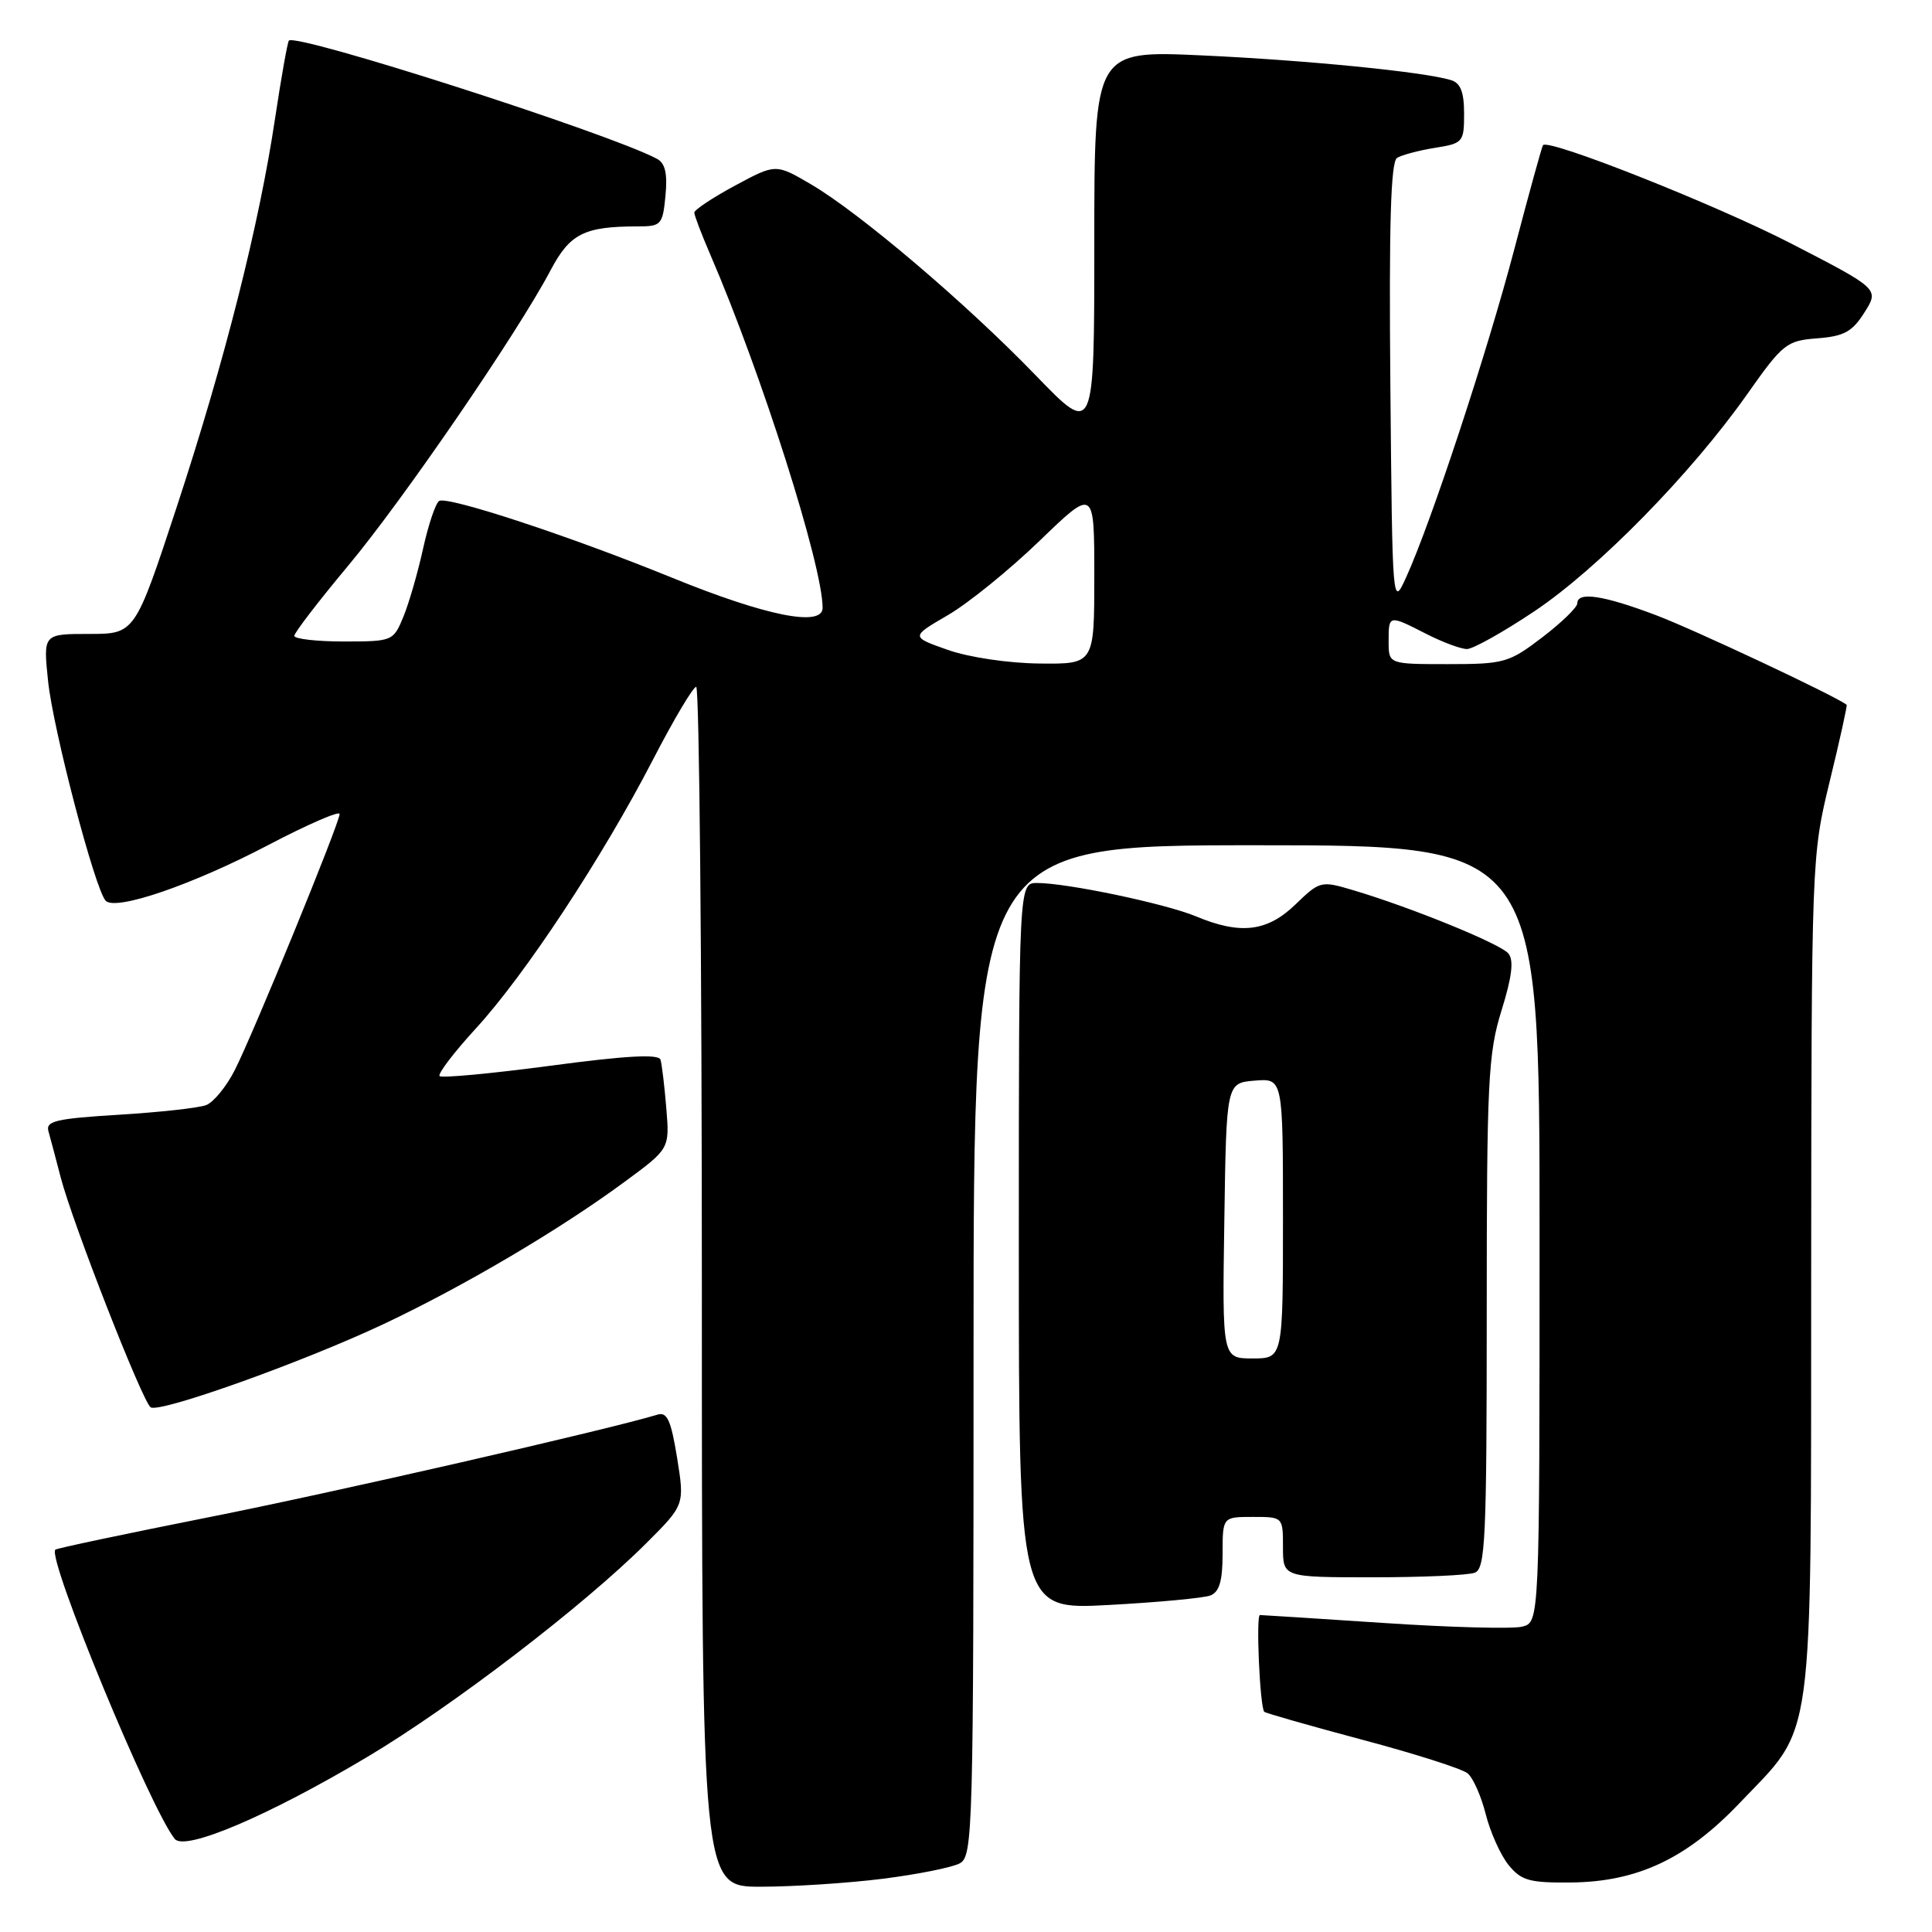 <?xml version="1.0" encoding="UTF-8" standalone="no"?>
<!DOCTYPE svg PUBLIC "-//W3C//DTD SVG 1.1//EN" "http://www.w3.org/Graphics/SVG/1.1/DTD/svg11.dtd" >
<svg xmlns="http://www.w3.org/2000/svg" xmlns:xlink="http://www.w3.org/1999/xlink" version="1.1" viewBox="0 0 256 256">
 <g >
 <path fill="currentColor"
d=" M 116.94 248.95 C 121.55 248.37 126.15 247.45 127.16 246.91 C 128.92 245.97 129.00 242.94 129.00 178.96 C 129.00 112.00 129.00 112.00 166.50 112.00 C 204.00 112.00 204.00 112.00 204.00 163.48 C 204.00 214.96 204.00 214.96 201.69 215.54 C 200.42 215.86 192.22 215.64 183.46 215.06 C 174.70 214.48 167.27 214.00 166.95 214.00 C 166.40 214.00 166.94 226.16 167.52 226.82 C 167.68 226.99 173.51 228.66 180.49 230.52 C 187.46 232.37 193.76 234.38 194.47 234.98 C 195.19 235.57 196.27 238.01 196.87 240.40 C 197.47 242.78 198.83 245.80 199.89 247.12 C 201.58 249.19 202.65 249.49 208.16 249.44 C 216.96 249.35 223.46 246.30 230.47 238.95 C 240.52 228.41 239.95 232.62 239.99 169.00 C 240.03 113.72 240.04 113.46 242.45 103.52 C 243.79 98.04 244.79 93.48 244.69 93.39 C 243.39 92.31 224.40 83.38 219.39 81.50 C 212.42 78.87 209.00 78.36 209.00 79.95 C 209.00 80.48 206.91 82.50 204.36 84.45 C 199.95 87.82 199.31 88.00 191.86 88.00 C 184.00 88.00 184.00 88.00 184.00 85.00 C 184.00 81.44 183.99 81.44 189.00 84.00 C 191.16 85.10 193.58 86.00 194.38 86.00 C 195.18 86.00 199.20 83.75 203.31 81.00 C 211.75 75.35 224.06 62.80 231.50 52.25 C 236.23 45.53 236.73 45.14 240.80 44.83 C 244.34 44.56 245.44 43.96 247.05 41.40 C 249.01 38.29 249.01 38.29 237.26 32.23 C 227.31 27.11 205.25 18.36 204.46 19.23 C 204.32 19.38 202.61 25.57 200.66 33.00 C 197.05 46.73 189.63 69.24 186.32 76.50 C 184.50 80.49 184.50 80.44 184.23 51.07 C 184.04 29.67 184.28 21.44 185.12 20.92 C 185.76 20.53 188.01 19.93 190.14 19.59 C 193.86 19.00 194.00 18.83 194.00 15.06 C 194.00 12.19 193.53 10.99 192.25 10.61 C 188.64 9.51 173.01 7.97 159.25 7.34 C 145.00 6.69 145.00 6.69 145.00 32.23 C 145.00 57.77 145.00 57.77 137.25 49.75 C 128.03 40.20 113.91 28.20 107.44 24.41 C 102.79 21.69 102.79 21.69 97.40 24.59 C 94.43 26.19 92.01 27.80 92.00 28.17 C 92.00 28.53 92.94 31.01 94.09 33.67 C 100.89 49.43 109.00 74.93 109.00 80.54 C 109.00 83.13 101.48 81.62 89.00 76.53 C 75.58 71.06 59.30 65.70 58.19 66.38 C 57.72 66.67 56.76 69.52 56.06 72.70 C 55.36 75.89 54.18 79.96 53.44 81.75 C 52.12 84.95 52.00 85.00 45.55 85.00 C 41.95 85.00 39.00 84.66 39.00 84.25 C 39.00 83.84 42.20 79.67 46.10 75.00 C 53.39 66.28 68.58 44.11 72.95 35.82 C 75.52 30.95 77.41 30.00 84.52 30.00 C 87.62 30.00 87.81 29.78 88.18 25.92 C 88.46 22.98 88.14 21.61 87.03 21.03 C 80.58 17.62 39.29 4.37 38.28 5.38 C 38.10 5.57 37.28 10.17 36.46 15.61 C 34.34 29.80 29.80 47.75 23.43 67.14 C 17.88 84.00 17.88 84.00 11.80 84.00 C 5.72 84.00 5.72 84.00 6.37 90.24 C 7.04 96.69 12.59 117.85 14.00 119.35 C 15.31 120.74 25.51 117.24 35.59 111.95 C 40.76 109.24 45.00 107.40 45.00 107.86 C 45.00 109.04 33.54 137.03 31.09 141.83 C 29.99 143.99 28.29 146.06 27.32 146.43 C 26.34 146.81 21.14 147.38 15.75 147.71 C 7.42 148.22 6.03 148.54 6.42 149.90 C 6.67 150.78 7.40 153.53 8.04 156.00 C 9.61 162.05 18.91 185.83 19.97 186.48 C 21.21 187.25 40.12 180.49 50.78 175.47 C 61.41 170.46 74.10 162.98 82.76 156.60 C 88.73 152.21 88.73 152.21 88.29 146.85 C 88.05 143.91 87.70 141.01 87.52 140.41 C 87.28 139.64 82.93 139.88 72.98 141.21 C 65.16 142.25 58.54 142.87 58.25 142.59 C 57.97 142.30 60.13 139.47 63.05 136.28 C 69.56 129.19 79.81 113.64 86.50 100.70 C 89.25 95.38 91.84 91.02 92.25 91.01 C 92.66 91.01 93.00 126.77 93.00 170.50 C 93.00 250.00 93.00 250.00 100.78 250.00 C 105.05 250.00 112.33 249.53 116.94 248.95 Z  M 48.69 232.79 C 59.94 226.09 77.38 212.73 85.61 204.51 C 90.72 199.41 90.72 199.41 89.72 193.18 C 88.91 188.18 88.40 187.05 87.11 187.45 C 80.69 189.41 43.95 197.82 27.57 201.06 C 16.61 203.24 7.50 205.16 7.33 205.34 C 6.21 206.45 19.96 239.76 23.16 243.67 C 24.50 245.32 35.59 240.60 48.69 232.79 Z  M 160.38 211.41 C 161.57 210.95 162.00 209.48 162.00 205.89 C 162.00 201.00 162.00 201.00 166.00 201.00 C 170.00 201.00 170.00 201.00 170.00 205.00 C 170.00 209.00 170.00 209.00 181.92 209.00 C 188.47 209.00 194.55 208.73 195.42 208.39 C 196.82 207.86 197.00 203.88 197.00 173.98 C 197.00 143.23 197.18 139.61 198.96 133.89 C 200.35 129.42 200.61 127.24 199.87 126.34 C 198.79 125.05 186.92 120.21 179.22 117.93 C 175.04 116.69 174.87 116.74 171.67 119.83 C 167.93 123.46 164.37 123.89 158.47 121.42 C 154.43 119.74 141.40 117.00 137.41 117.00 C 135.00 117.00 135.00 117.00 135.00 165.15 C 135.00 213.31 135.00 213.31 146.88 212.67 C 153.41 212.32 159.49 211.75 160.38 211.41 Z  M 125.58 86.11 C 120.67 84.38 120.67 84.38 125.58 81.52 C 128.29 79.95 133.76 75.51 137.75 71.66 C 145.00 64.66 145.00 64.66 145.00 76.33 C 145.00 88.00 145.00 88.00 137.75 87.92 C 133.64 87.88 128.37 87.10 125.58 86.11 Z  M 162.23 161.75 C 162.50 143.50 162.50 143.50 166.25 143.19 C 170.00 142.88 170.00 142.88 170.00 161.44 C 170.00 180.00 170.00 180.00 165.98 180.00 C 161.95 180.00 161.95 180.00 162.23 161.75 Z "/>
</g>
</svg>